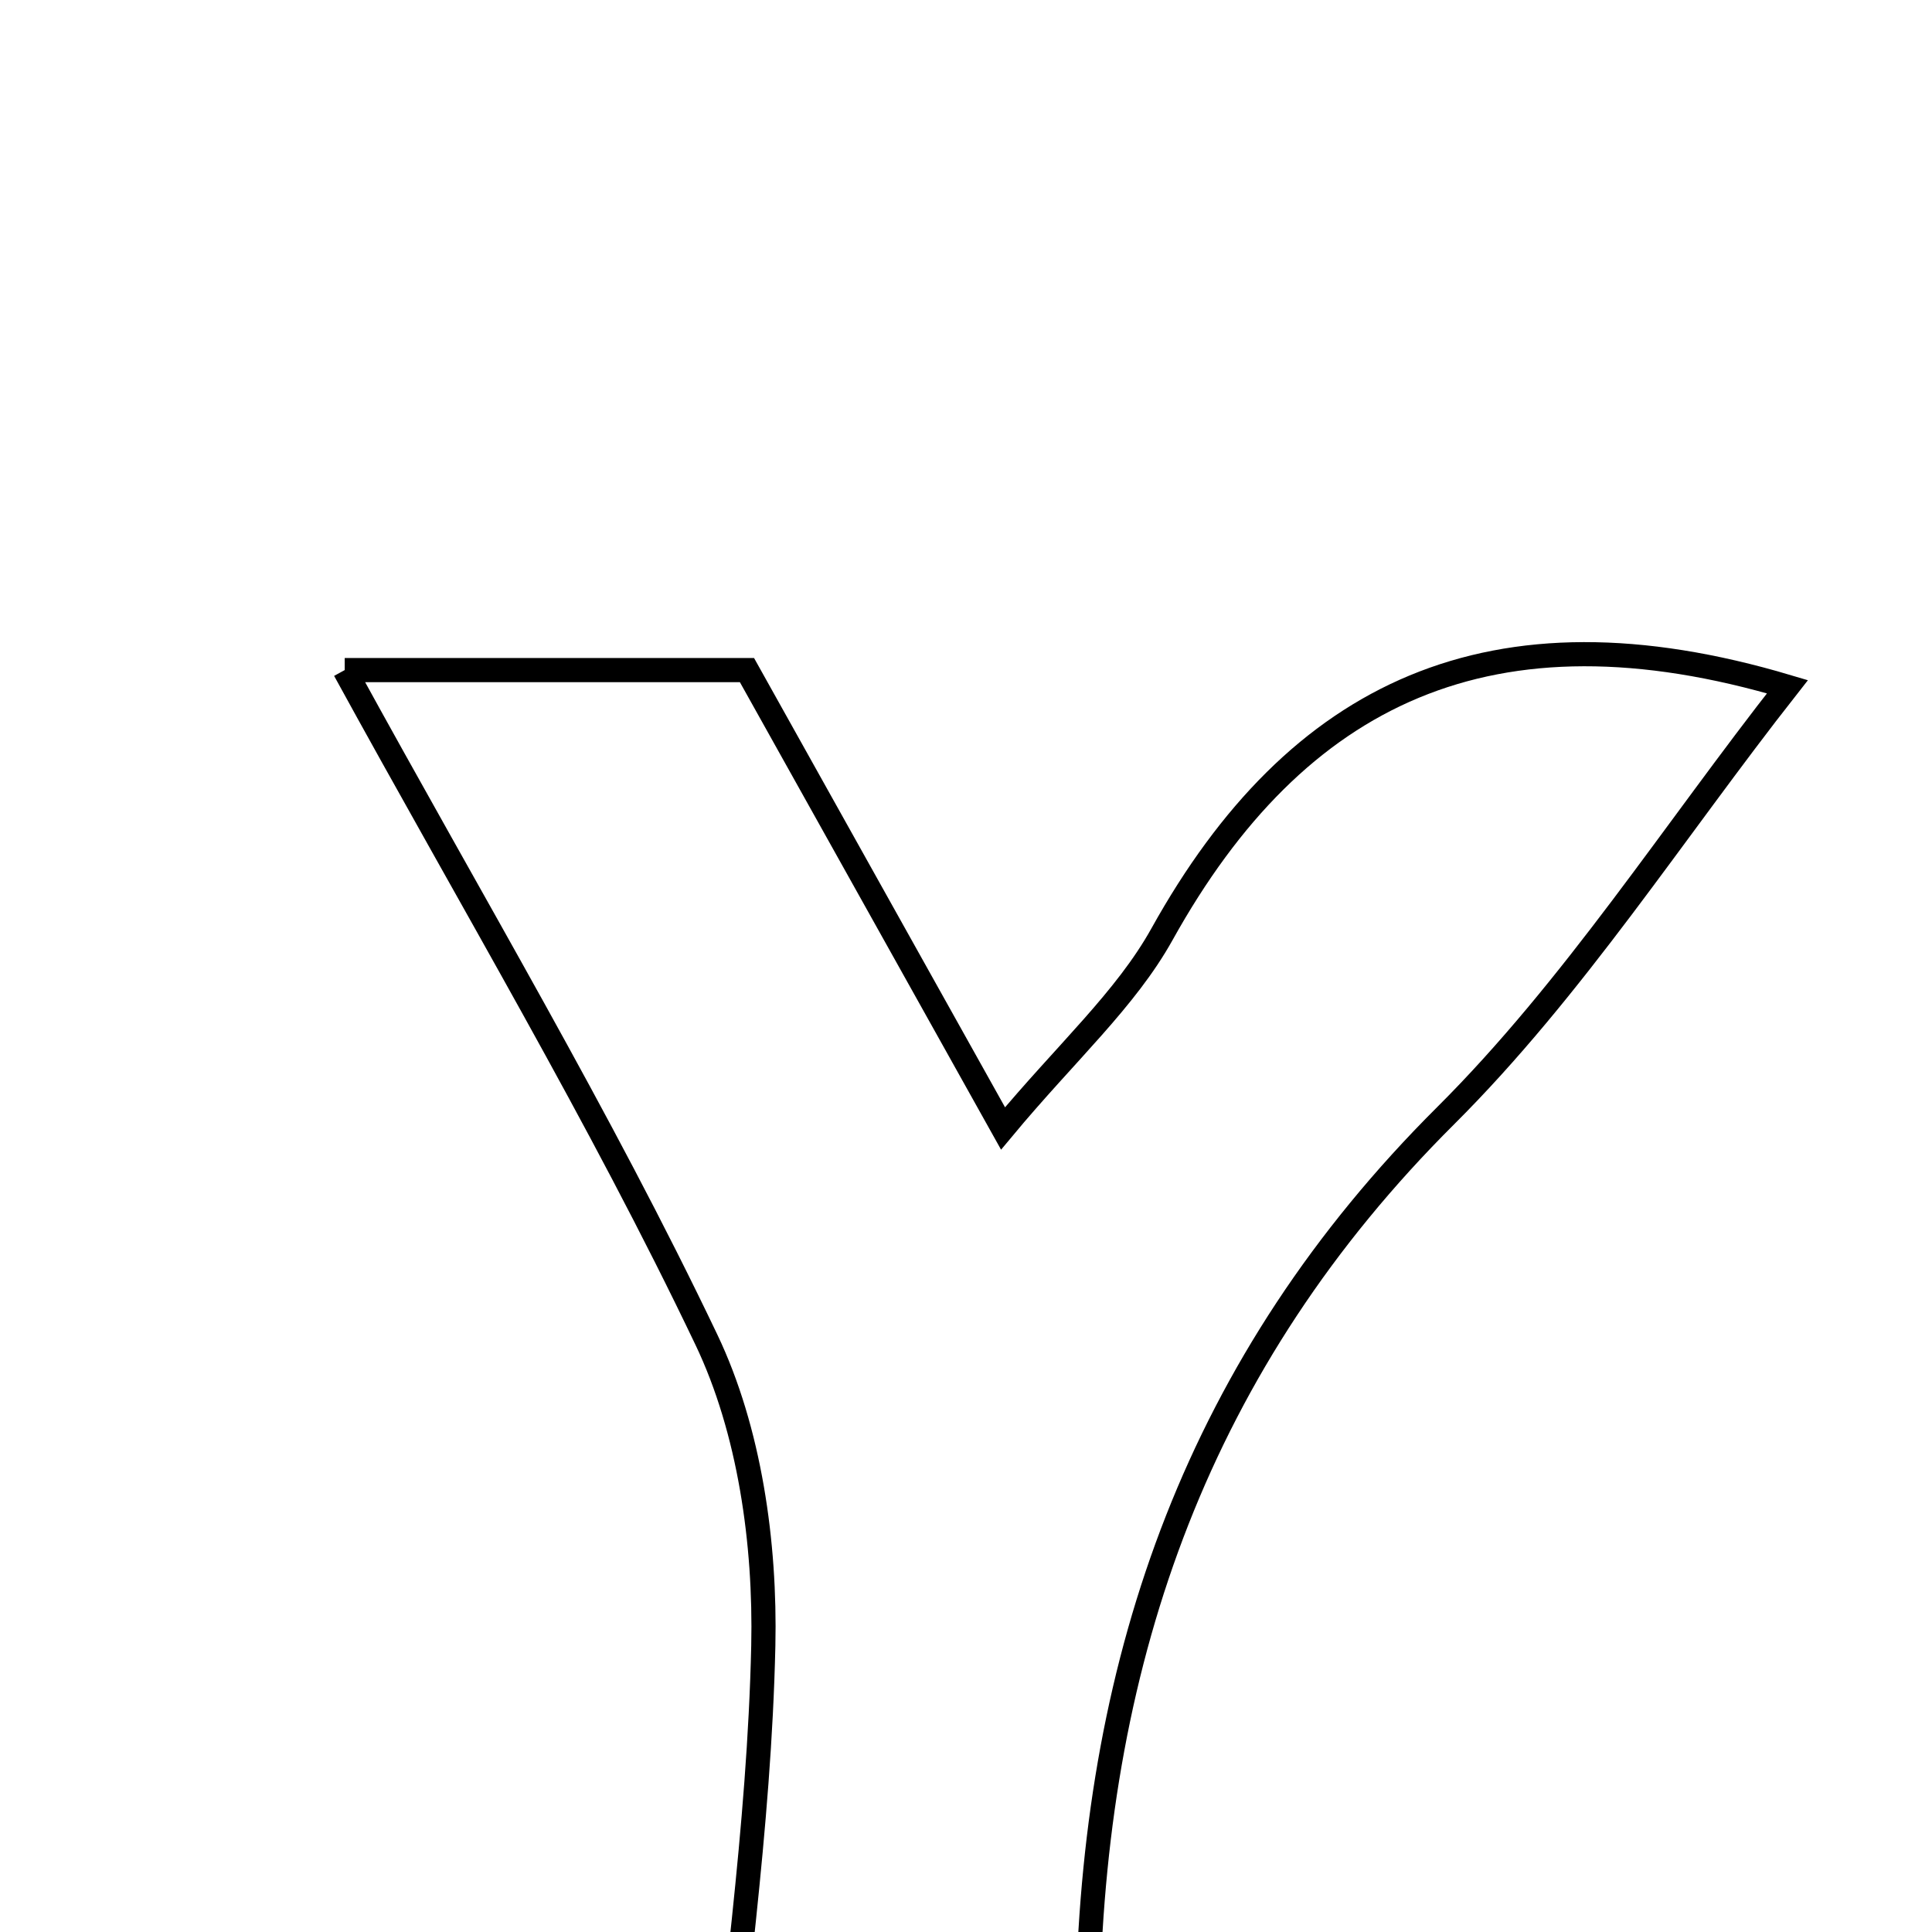 <svg xmlns="http://www.w3.org/2000/svg" viewBox="0.0 0.0 24.0 24.0" height="200px" width="200px"><path fill="none" stroke="black" stroke-width=".3" stroke-opacity="1.0"  filling="0" d="M4.282 8.324 C6.151 8.324 7.673 8.324 9.279 8.324 C10.308 10.166 11.332 11.999 12.46 14.018 C13.248 13.071 13.984 12.416 14.436 11.603 C16.109 8.596 18.528 7.437 22.204 8.531 C20.784 10.339 19.546 12.278 17.956 13.862 C14.895 16.911 13.613 20.563 13.514 24.77 C13.494 25.607 13.273 26.44 13.136 27.327 C11.49 27.327 10.347 27.327 8.866 27.327 C9.094 24.962 9.432 22.706 9.482 20.444 C9.51 19.173 9.314 17.77 8.774 16.64 C7.455 13.876 5.877 11.235 4.282 8.324"></path></svg>